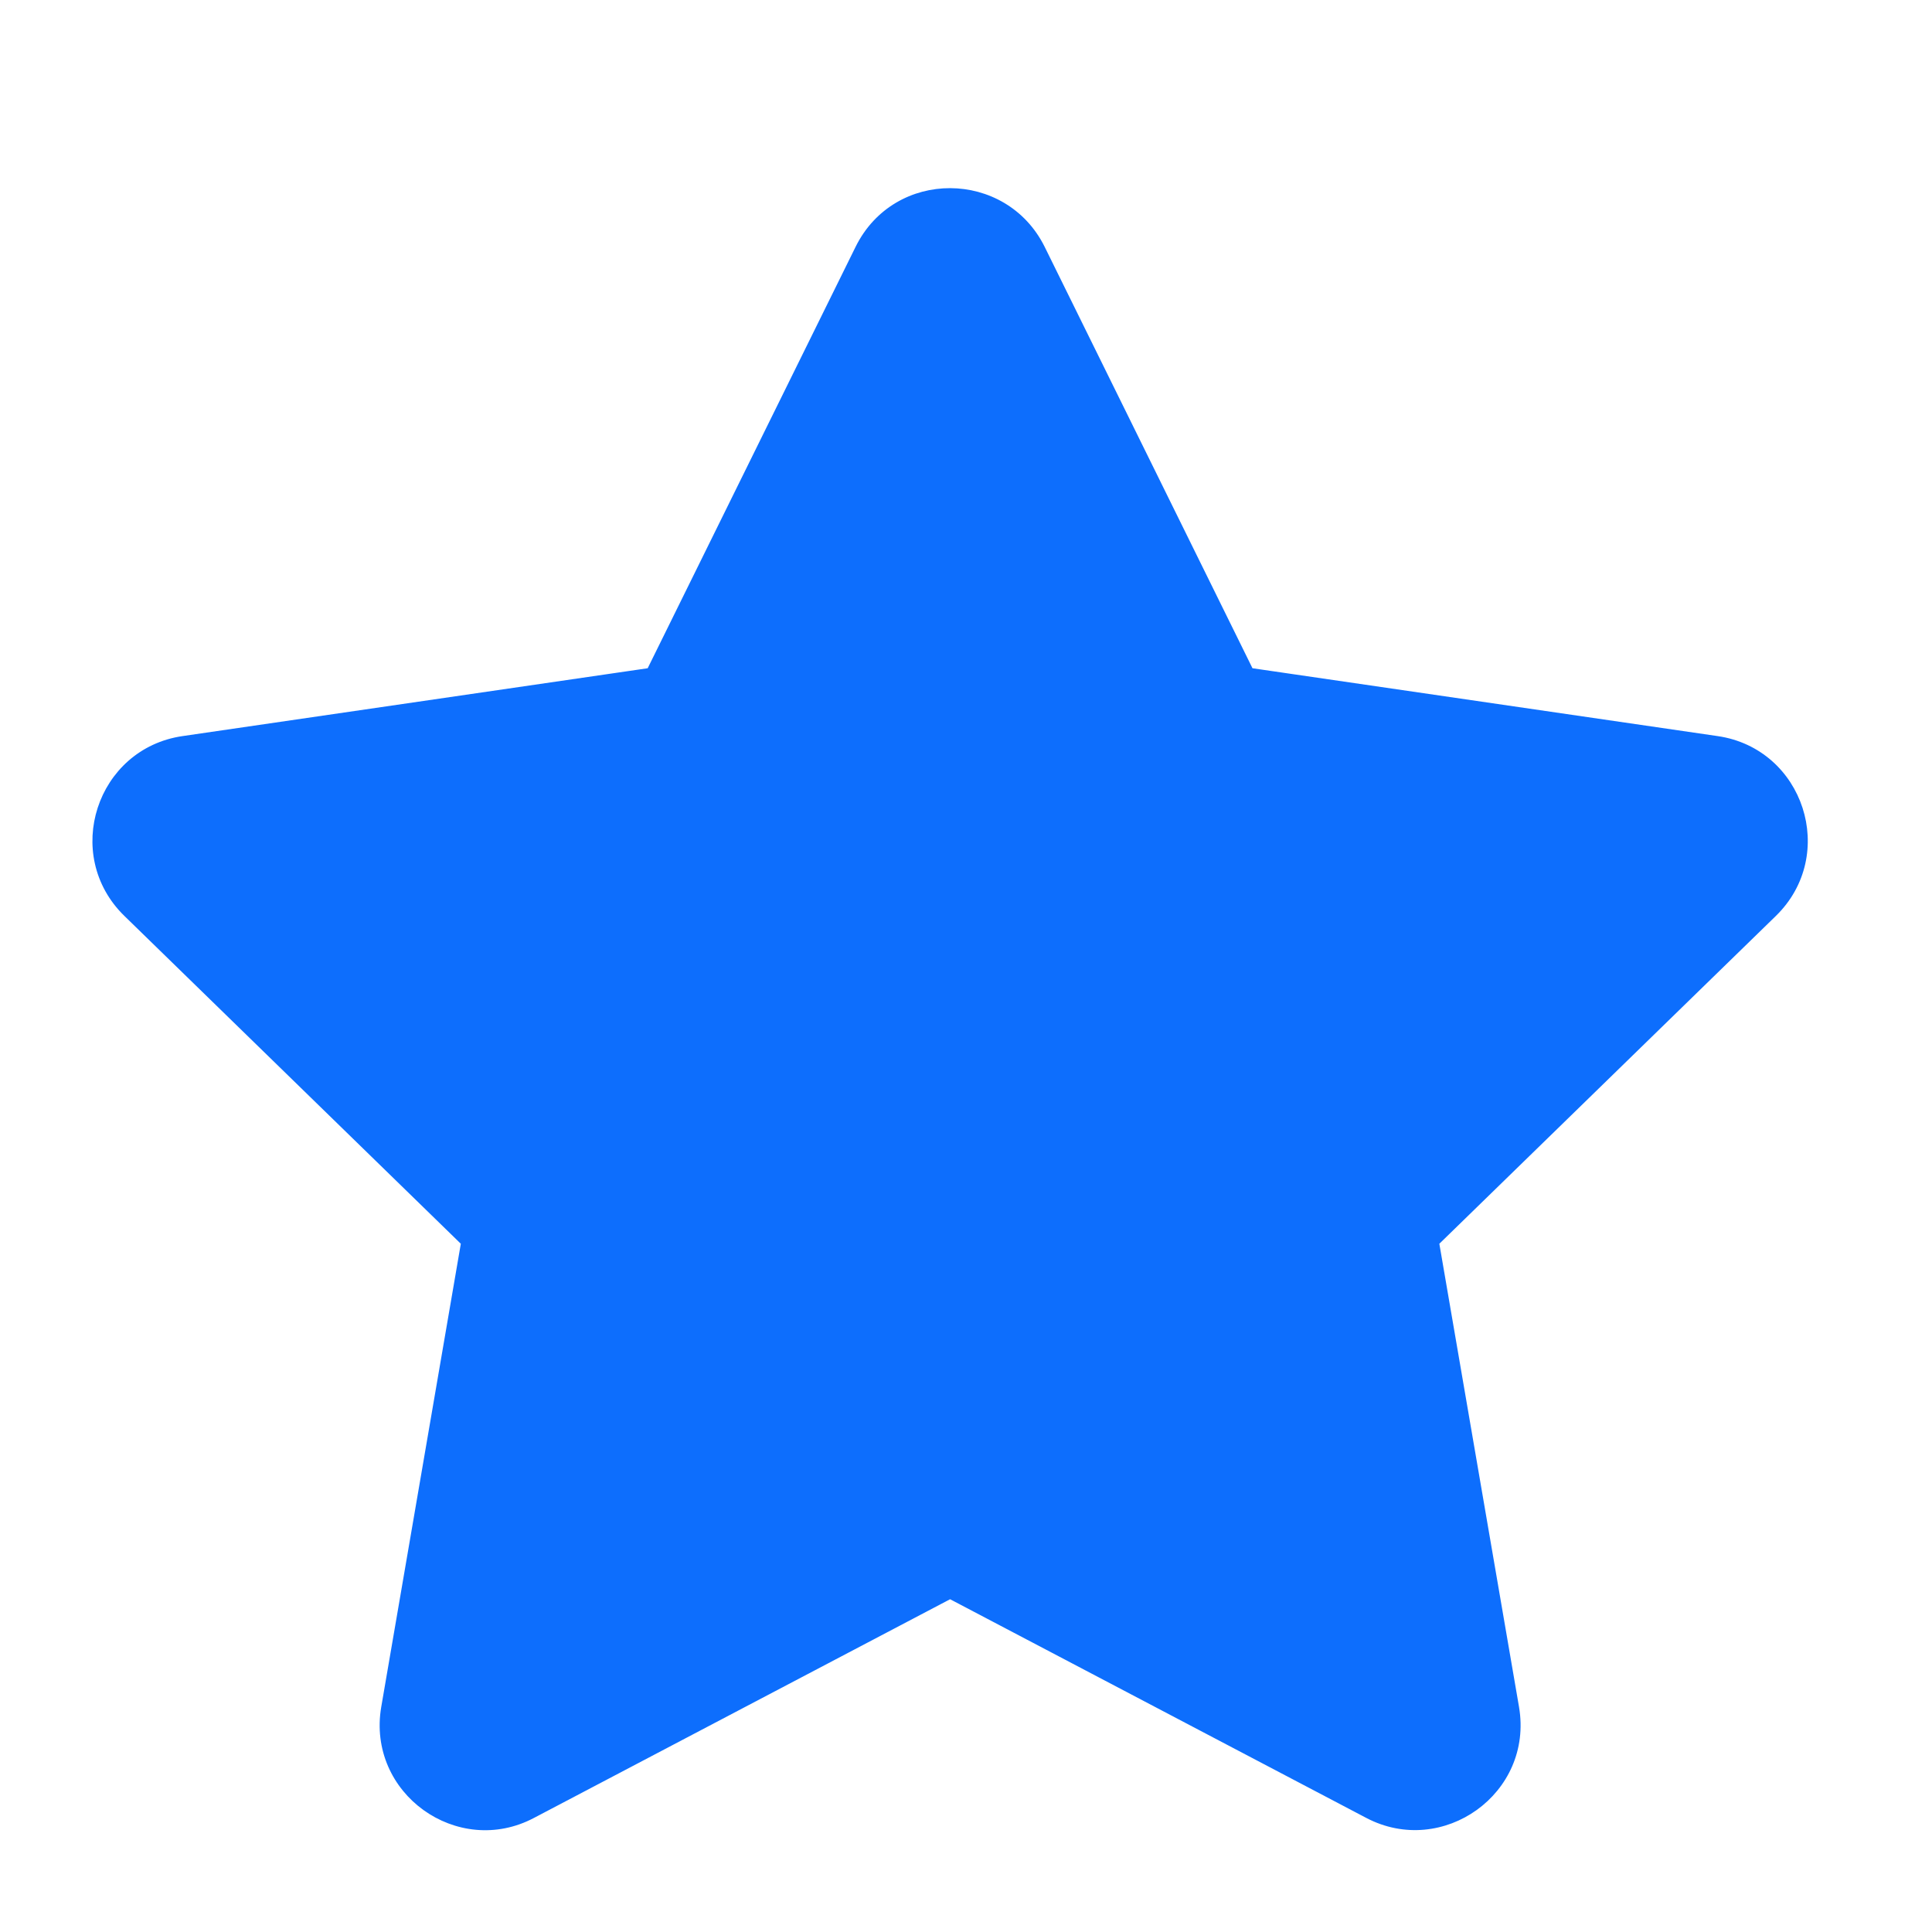 <svg width="21" height="21" viewBox="0 0 21 21" fill="none" xmlns="http://www.w3.org/2000/svg">
<g clip-path="url(#clip0_4394_43797)">
<path d="M9.331 2.698L7.063 7.295L1.99 8.035C1.081 8.167 0.716 9.288 1.376 9.931L5.046 13.507L4.178 18.559C4.022 19.472 4.984 20.156 5.789 19.729L10.327 17.344L14.866 19.729C15.671 20.153 16.633 19.472 16.477 18.559L15.608 13.507L19.279 9.931C19.938 9.288 19.574 8.167 18.664 8.035L13.591 7.295L11.324 2.698C10.918 1.879 9.74 1.868 9.331 2.698Z" fill="#0D6EFD" stroke="#0D6EFD" stroke-width="0.069" stroke-linecap="round" stroke-linejoin="round"/>
</g>
<defs>
<clipPath id="clip0_4394_43797">
<rect width="20" height="20" fill="white" transform="translate(0.328 0.969)"/>
</clipPath>
</defs>
</svg>

